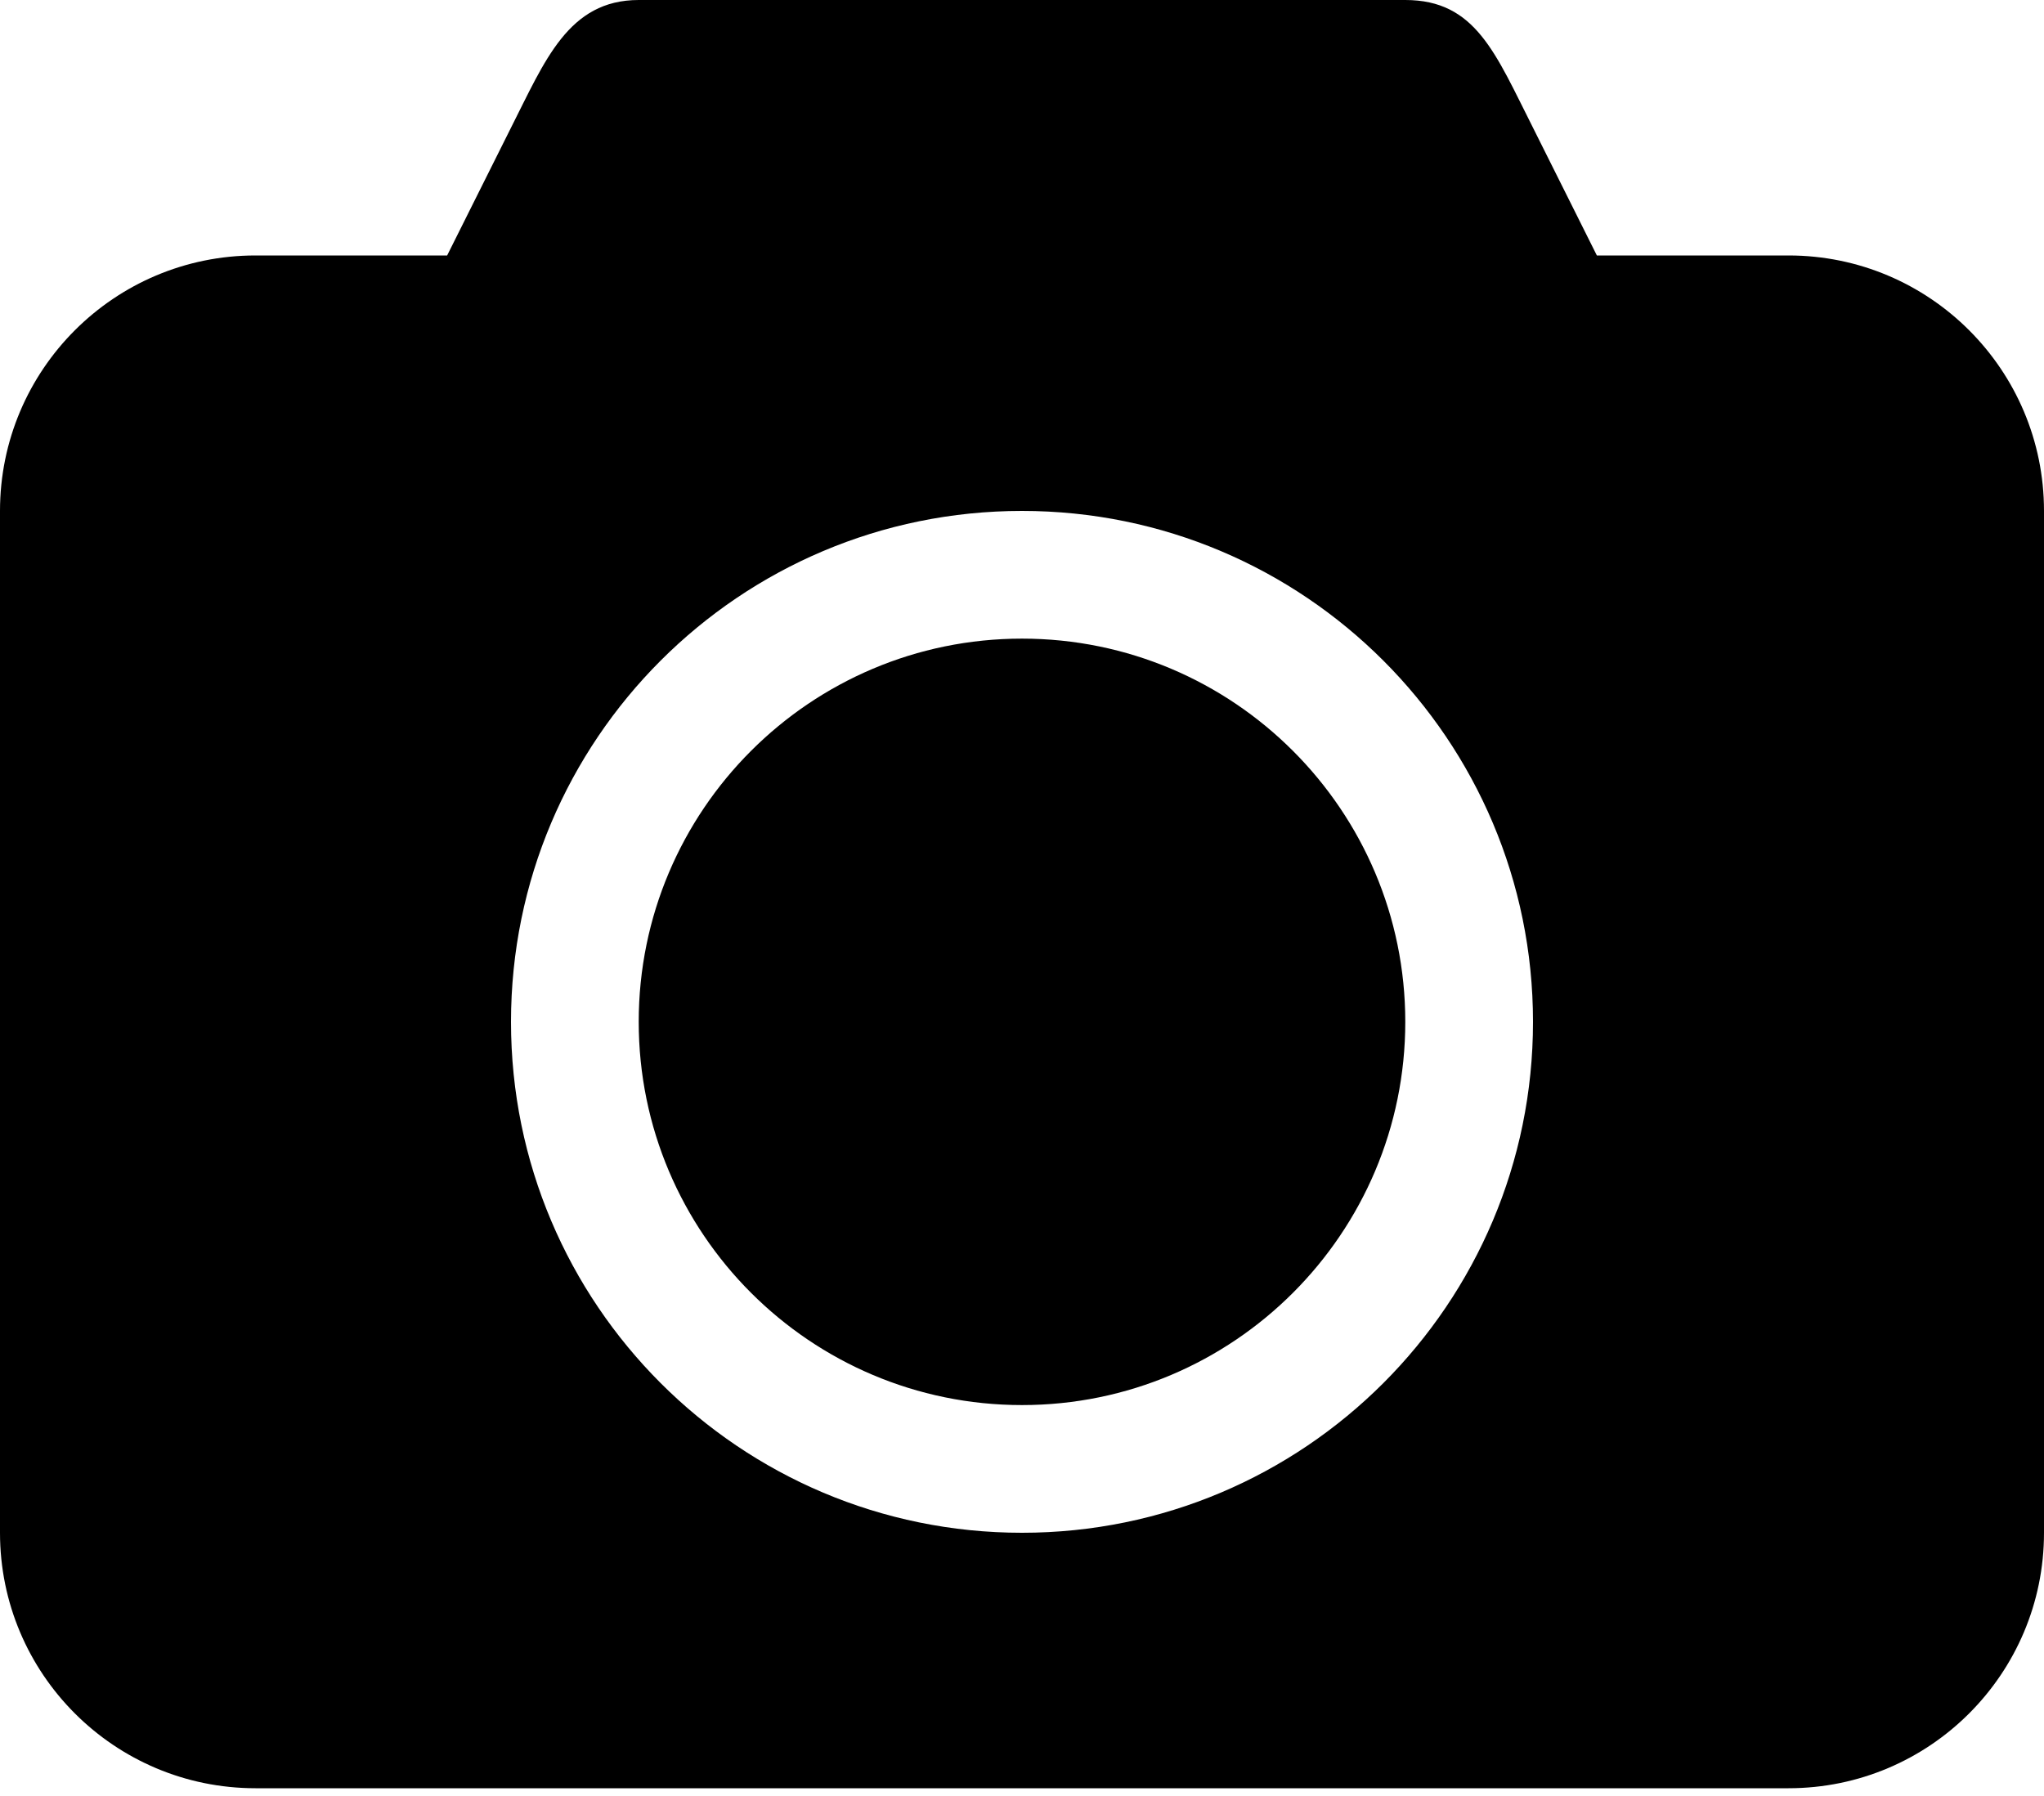 <svg width="33" height="29" viewBox="0 0 33 29" fill="none" xmlns="http://www.w3.org/2000/svg">
<path fill-rule="evenodd" clip-rule="evenodd" d="M28.875 4.125H25.781L24.75 2.062C24.143 0.863 23.826 0 22.688 0H10.312C9.174 0 8.797 0.984 8.25 2.062L7.219 4.125H4.125C1.847 4.125 0 5.972 0 8.25V24.75C0 27.028 1.847 28.875 4.125 28.875H28.875C31.153 28.875 33 27.028 33 24.75V8.25C33 5.972 31.153 4.125 28.875 4.125ZM16.5 24.75C11.944 24.75 8.25 21.056 8.25 16.5C8.25 11.944 11.944 8.25 16.5 8.25C21.056 8.25 24.75 11.944 24.75 16.5C24.75 21.056 21.056 24.75 16.5 24.75ZM16.5 10.312C13.084 10.312 10.312 13.084 10.312 16.5C10.312 19.916 13.084 22.688 16.5 22.688C19.916 22.688 22.688 19.916 22.688 16.5C22.688 13.084 19.916 10.312 16.5 10.312Z" fill="black"/>
</svg>
